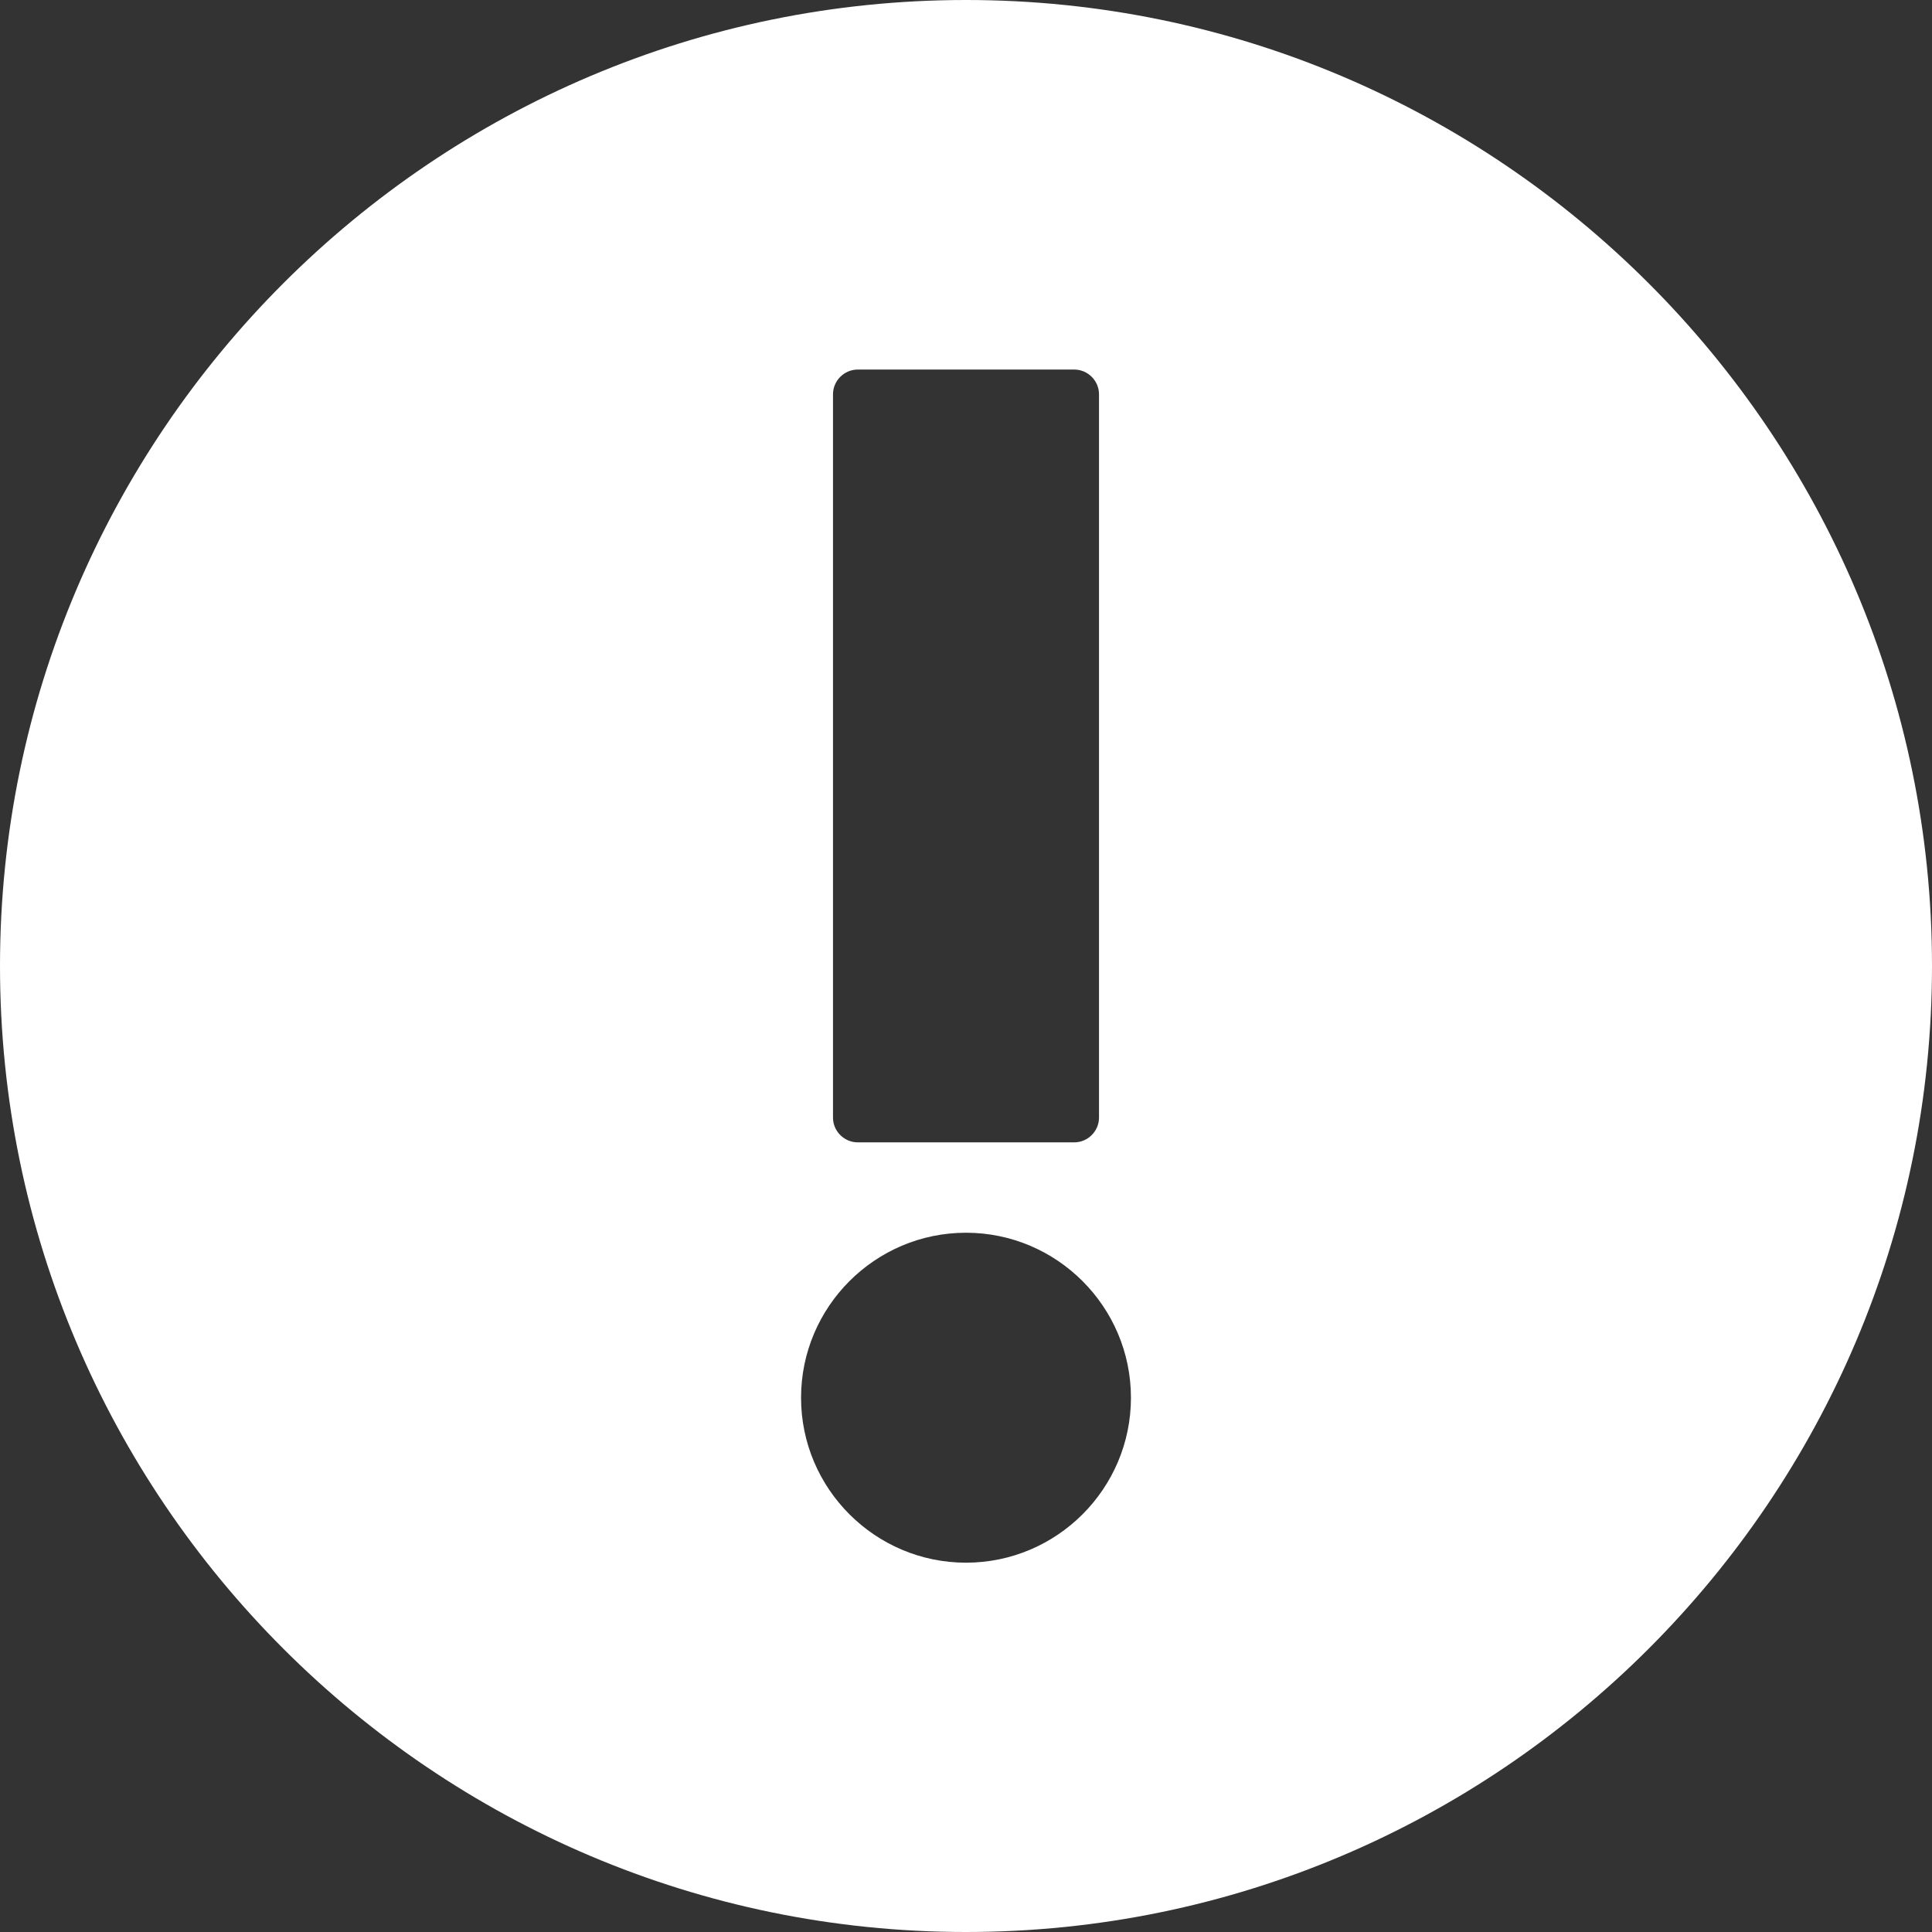 <svg xmlns="http://www.w3.org/2000/svg" width="32" height="32" viewBox="0 0 32 32">
    <rect x="0" y="0" width="32" height="32" fill="#333333" stroke="none"/>
    <g fill="none" fill-rule="evenodd">
        <path d="M0 0H32V32H0z"/>
        <path fill="#FFF" fill-rule="nonzero" d="M16 32c8.82 0 16-7.18 16-16S24.82 0 16 0 0 7.18 0 16s7.18 16 16 16zM13.797 6.531c0-.225.185-.41.41-.41h3.586c.225 0 .41.185.41.41v11.98c0 .225-.185.41-.41.41h-3.586c-.225 0-.41-.185-.41-.41V6.53zM16 20.418c1.506 0 2.732 1.227 2.732 2.733 0 1.505-1.226 2.732-2.732 2.732-1.506 0-2.732-1.227-2.732-2.732 0-1.506 1.226-2.733 2.732-2.733z"/>
    </g>
</svg>

